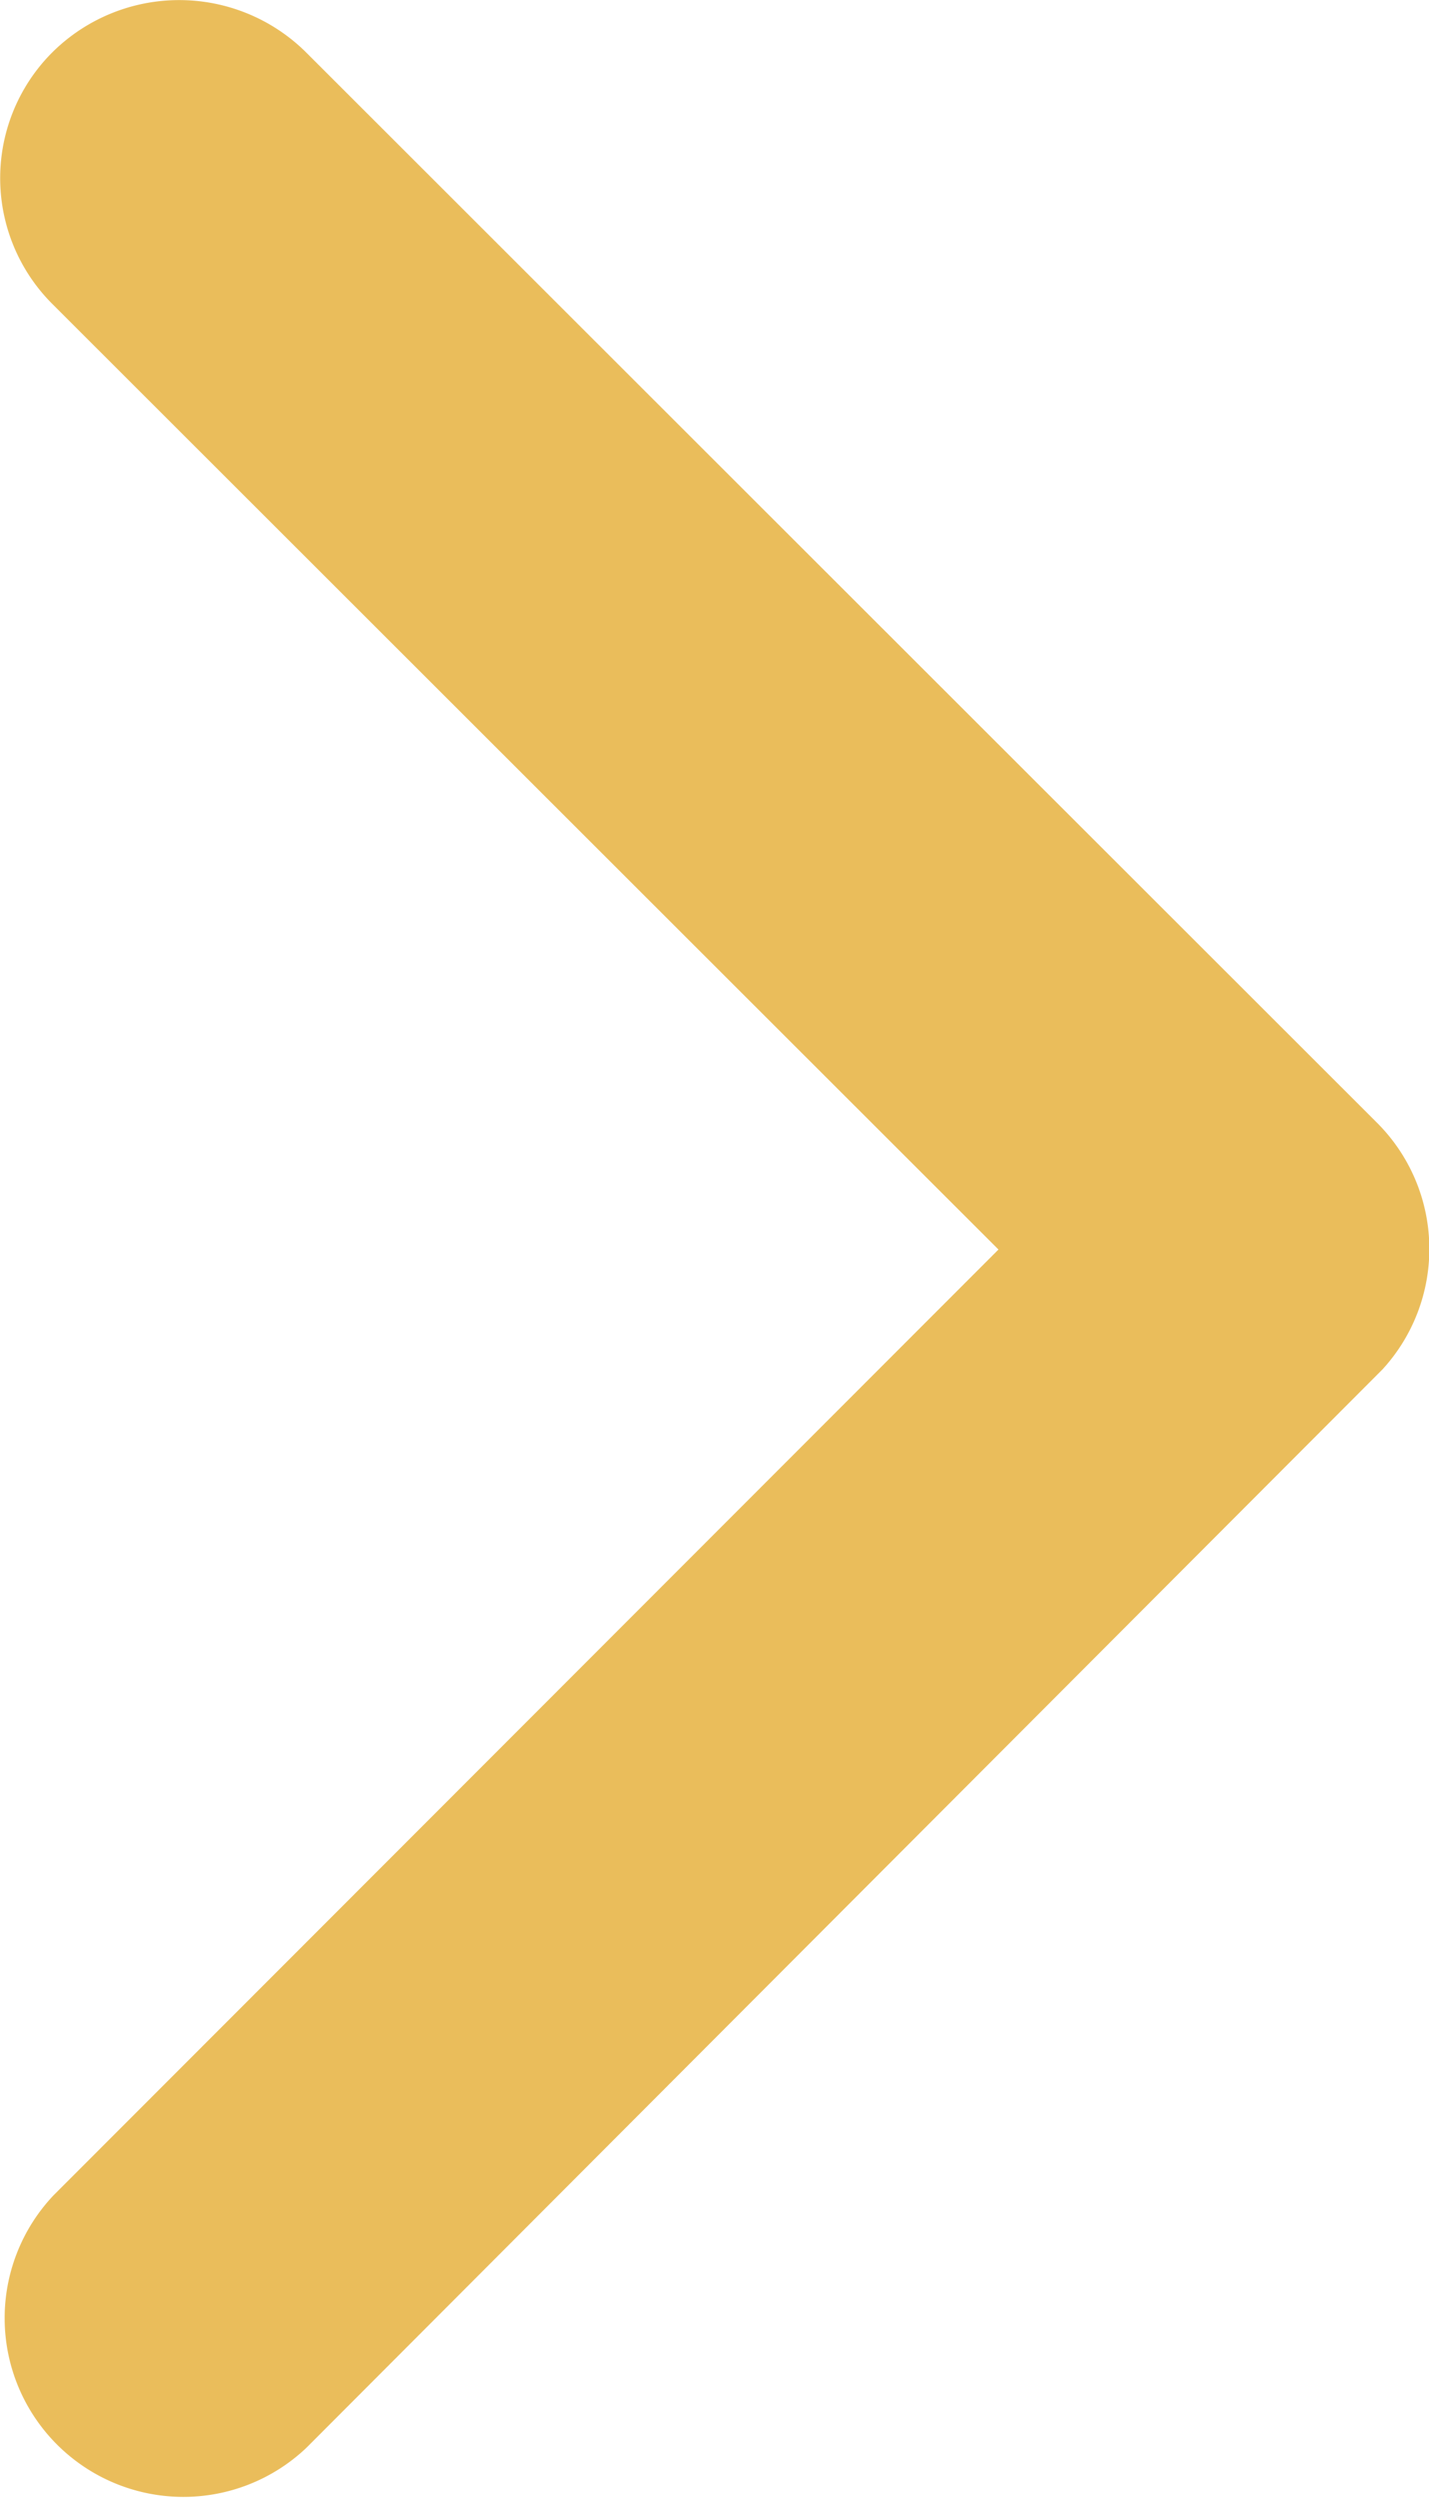 <svg id="Icon_ionic-ios-arrow-forward" data-name="Icon ionic-ios-arrow-forward" xmlns="http://www.w3.org/2000/svg" width="6.021" height="10.531" viewBox="0 0 6.021 10.531">
  <path id="Icon_ionic-ios-arrow-forward-2" data-name="Icon ionic-ios-arrow-forward" d="M15.453,11.46,11.468,7.478a.749.749,0,0,1,0-1.063.759.759,0,0,1,1.066,0l4.515,4.512a.751.751,0,0,1,.022,1.038l-4.534,4.543a.753.753,0,0,1-1.066-1.063Z" transform="translate(-11.246 -6.196)" fill="#eabd5b"/>
</svg>
